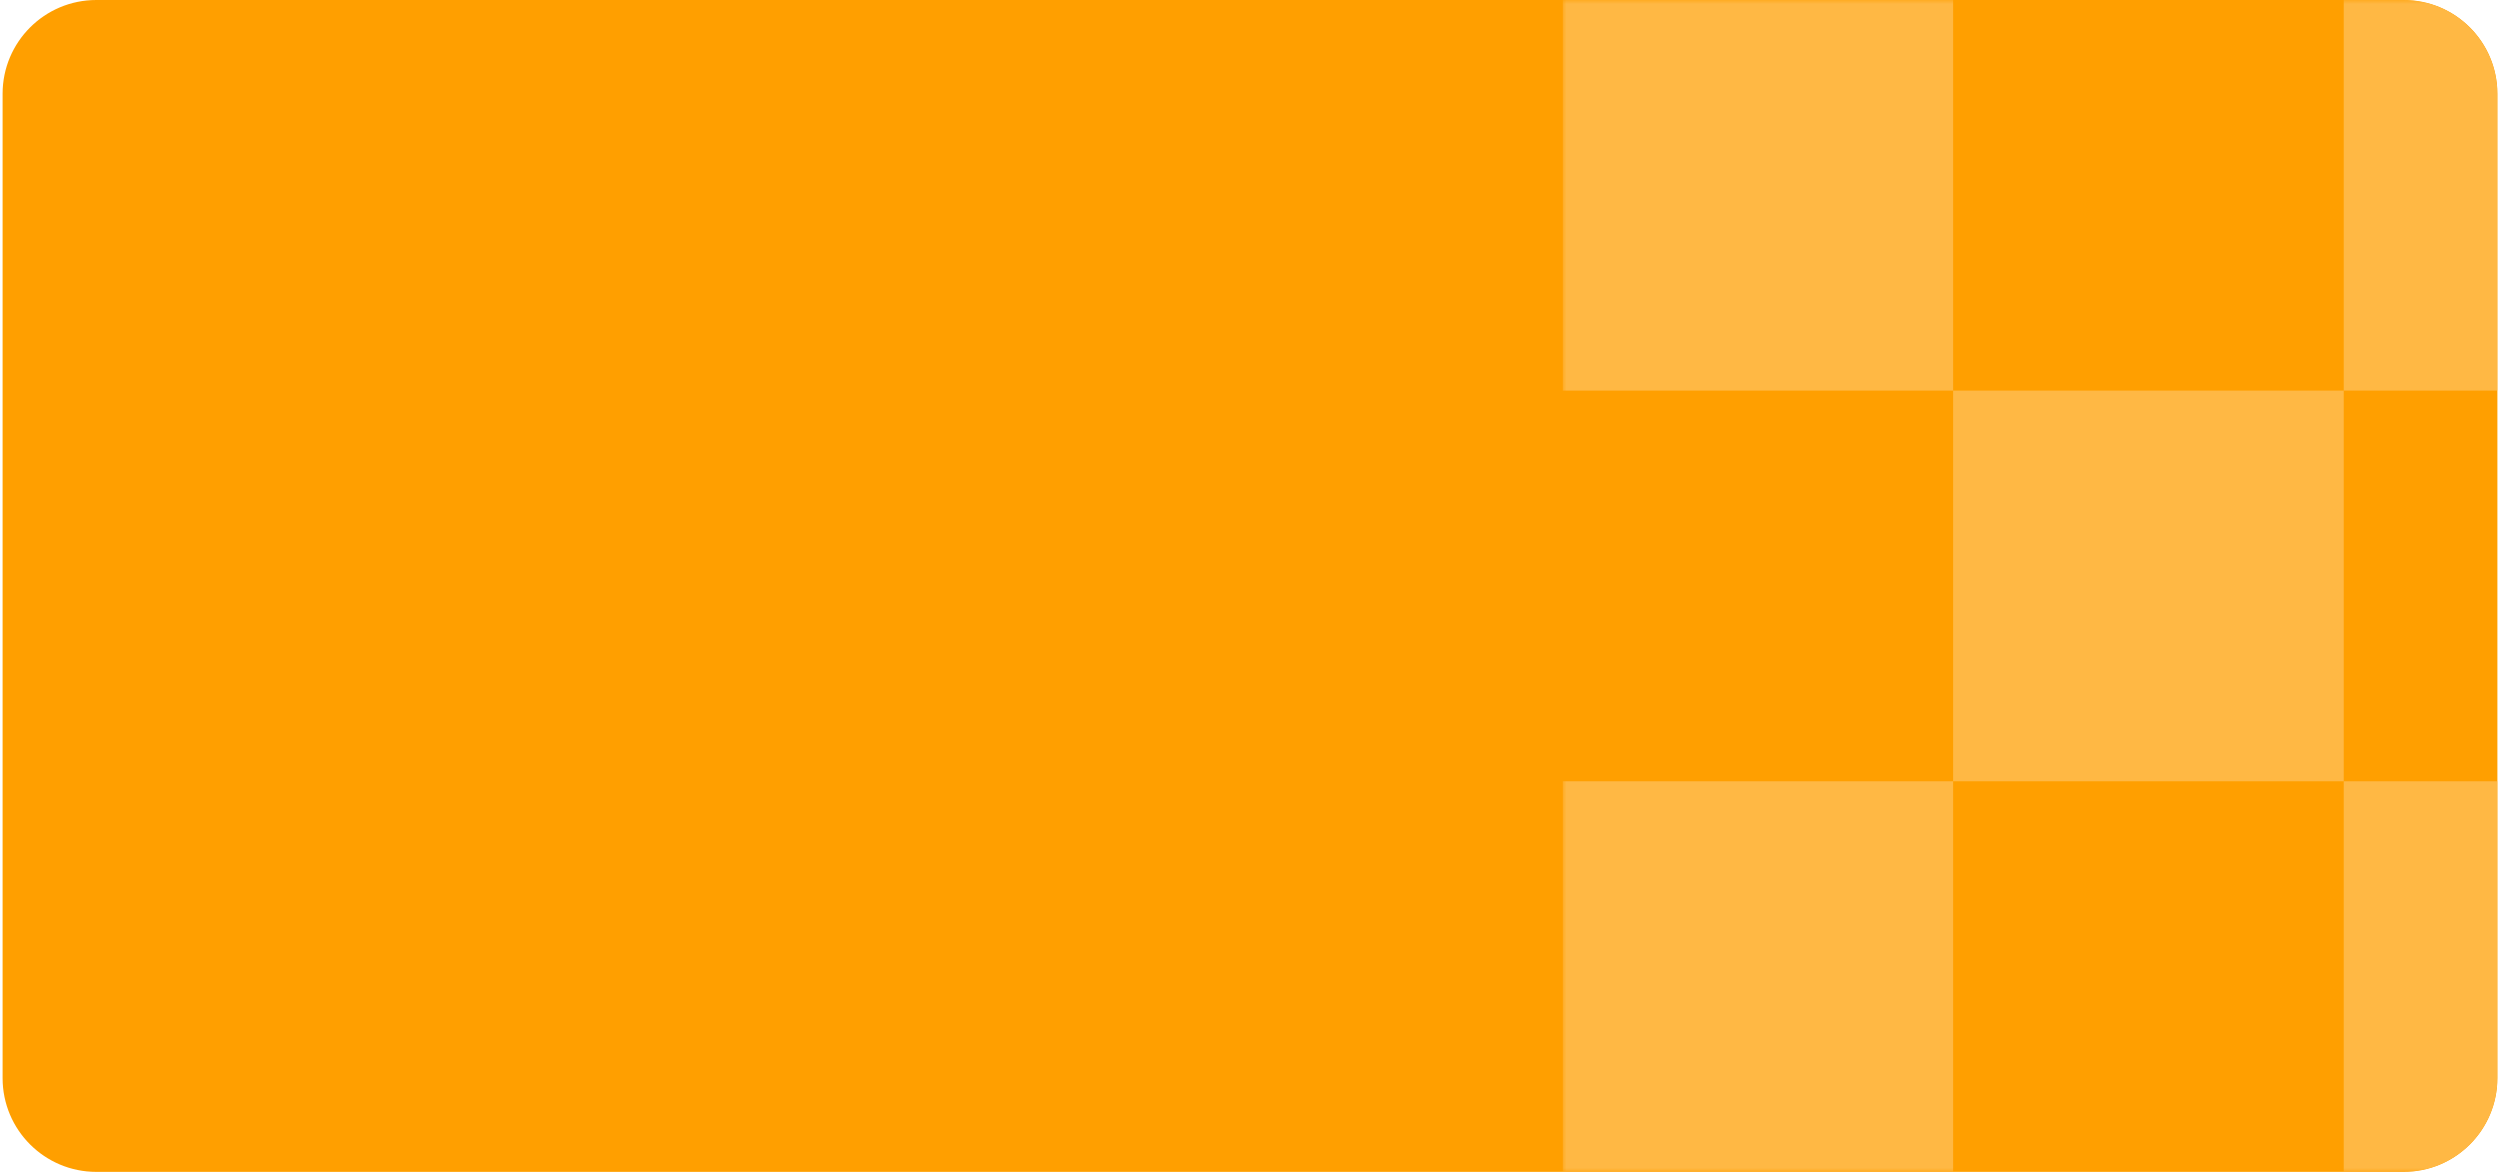 <svg width="320" height="150" viewBox="0 0 320 150" fill="none" xmlns="http://www.w3.org/2000/svg">
<g clip-path="url(#clip0_223_2370)">
<path d="M0.333 12C0.333 5.373 5.706 0 12.333 0H307.667C314.294 0 319.667 5.373 319.667 12V138C319.667 144.627 314.294 150 307.667 150H12.333C5.706 150 0.333 144.627 0.333 138V12Z" fill="#FF9F00"/>
<g clip-path="url(#clip1_223_2370)">
<mask id="mask0_223_2370" style="mask-type:luminance" maskUnits="userSpaceOnUse" x="199" y="0" width="151" height="150">
<path d="M350 0H200V150H350V0Z" fill="white"/>
</mask>
<g mask="url(#mask0_223_2370)">
<path fill-rule="evenodd" clip-rule="evenodd" d="M200 0H250V50H200V0ZM299.999 50H250V100H200V150H250V100H299.999V150H350V100H299.999V50ZM299.999 50H350V0H299.999V50Z" fill="#FFB844"/>
</g>
</g>
</g>
<defs>
<clipPath id="clip0_223_2370">
<path d="M0.333 12C0.333 5.373 5.706 0 12.333 0H307.667C314.294 0 319.667 5.373 319.667 12V138C319.667 144.627 314.294 150 307.667 150H12.333C5.706 150 0.333 144.627 0.333 138V12Z" fill="white"/>
</clipPath>
<clipPath id="clip1_223_2370">
<rect width="150" height="150" fill="white" transform="translate(200)"/>
</clipPath>
</defs>
</svg>
